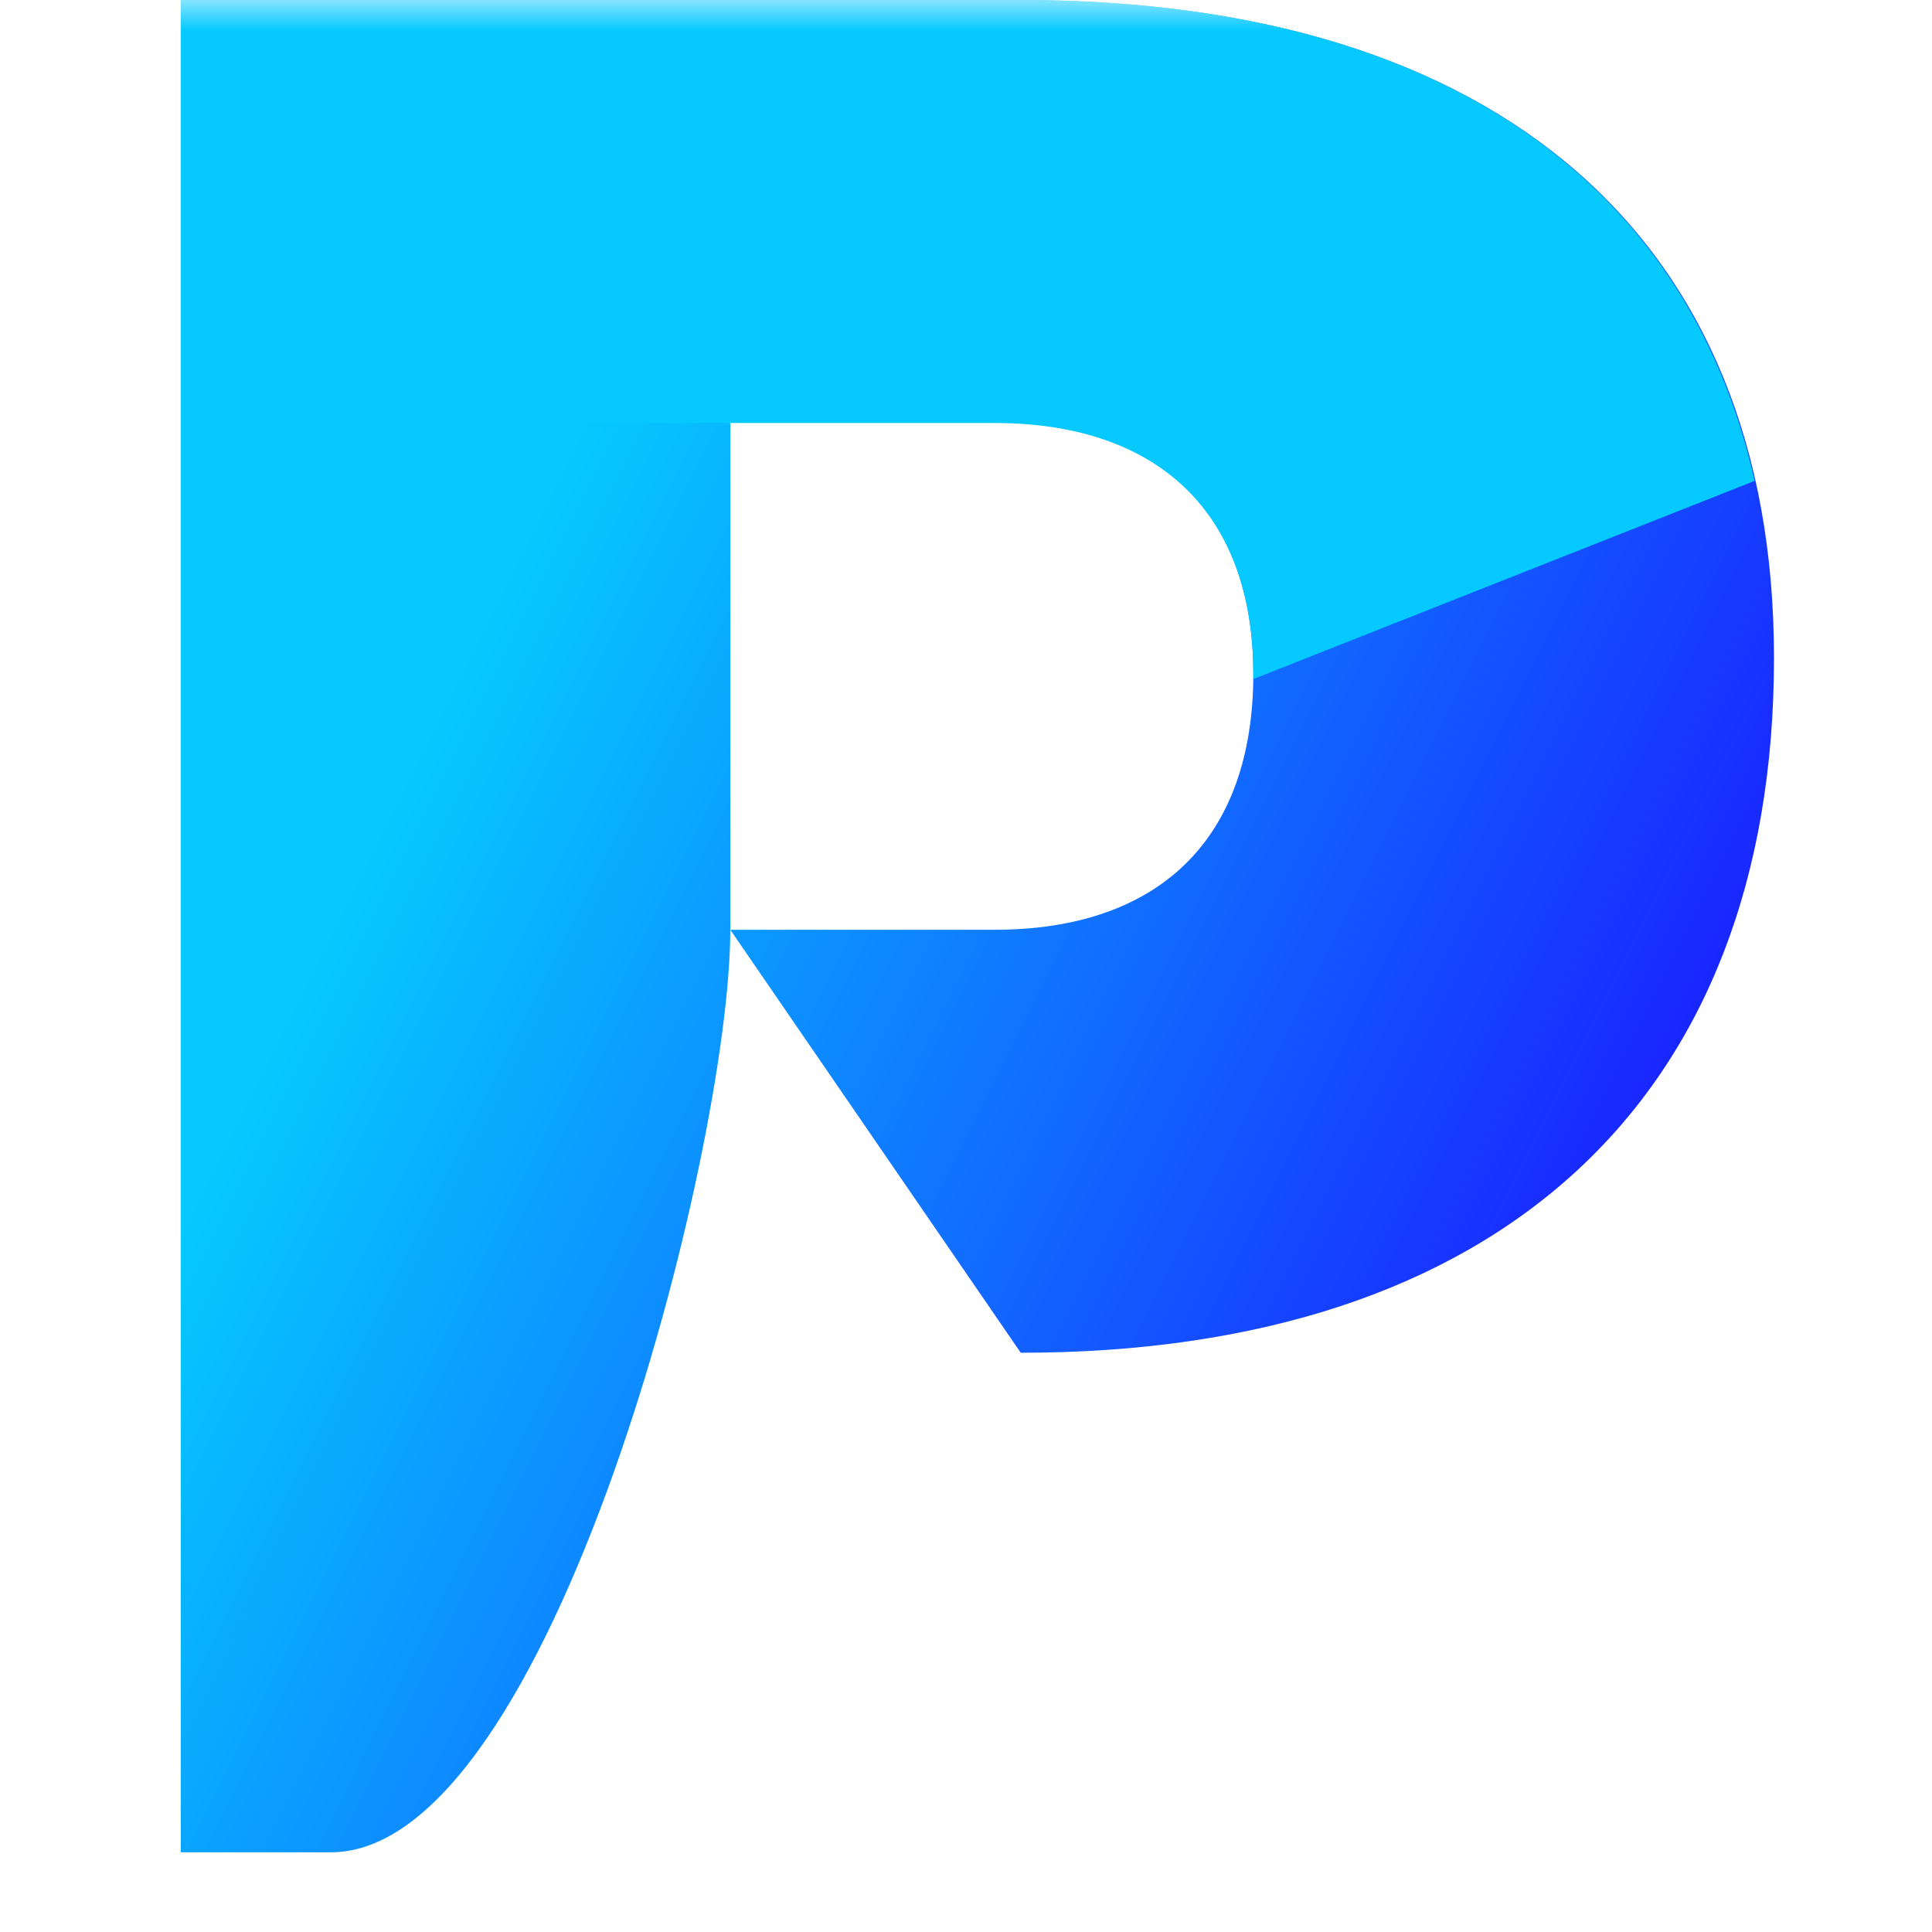 <svg xmlns="http://www.w3.org/2000/svg" width="32" height="32" viewBox="0 0 32 32" fill="none">
  <g clip-path="url(#clip0_369_502)">
    <mask id="mask0_369_502" style="mask-type:luminance" maskUnits="userSpaceOnUse" x="0" y="0" width="32" height="33">
      <path d="M32 0H0V32H32V0Z" fill="white"/>
    </mask>
    <g mask="url(#mask0_369_502)">
      <path d="M29.383 10.899C29.383 18.204 24.831 22.406 16.907 22.406L12.096 15.4C12.096 19.053 9.132 30.68 5.479 30.68H2.994V0H16.907C24.831 0 29.383 3.942 29.383 10.899ZM20.759 11.158C20.759 8.484 19.183 6.996 16.468 6.996H12.096V15.4H16.468C19.183 15.4 20.759 13.913 20.759 11.158Z" fill="url(#paint0_linear_369_502)"/>
      <path d="M16.468 7.006C19.183 7.006 20.759 8.493 20.759 11.168C20.759 11.198 20.759 11.218 20.759 11.248L29.063 7.965C27.915 2.845 23.634 0 16.907 0H2.994C2.994 3.863 6.128 7.006 9.99 7.006H16.468Z" fill="url(#paint1_linear_369_502)"/>
    </g>
  </g>
  <defs>
    <linearGradient id="paint0_linear_369_502" x1="19.465" y1="34.471" x2="0.644" y2="25.07" gradientUnits="userSpaceOnUse">
      <stop stop-color="#1925FF"/>
      <stop offset="1" stop-color="#06C9FF"/>
    </linearGradient>
    <linearGradient id="paint1_linear_369_502" x1="33" y1="-24.5" x2="30.809" y2="-2.068" gradientUnits="userSpaceOnUse">
      <stop stop-color="#1925FF"/>
      <stop offset="1" stop-color="#06C9FF"/>
    </linearGradient>
    <clipPath id="clip0_369_502">
      <rect width="32" height="32" fill="white"/>
    </clipPath>
  </defs>
</svg>